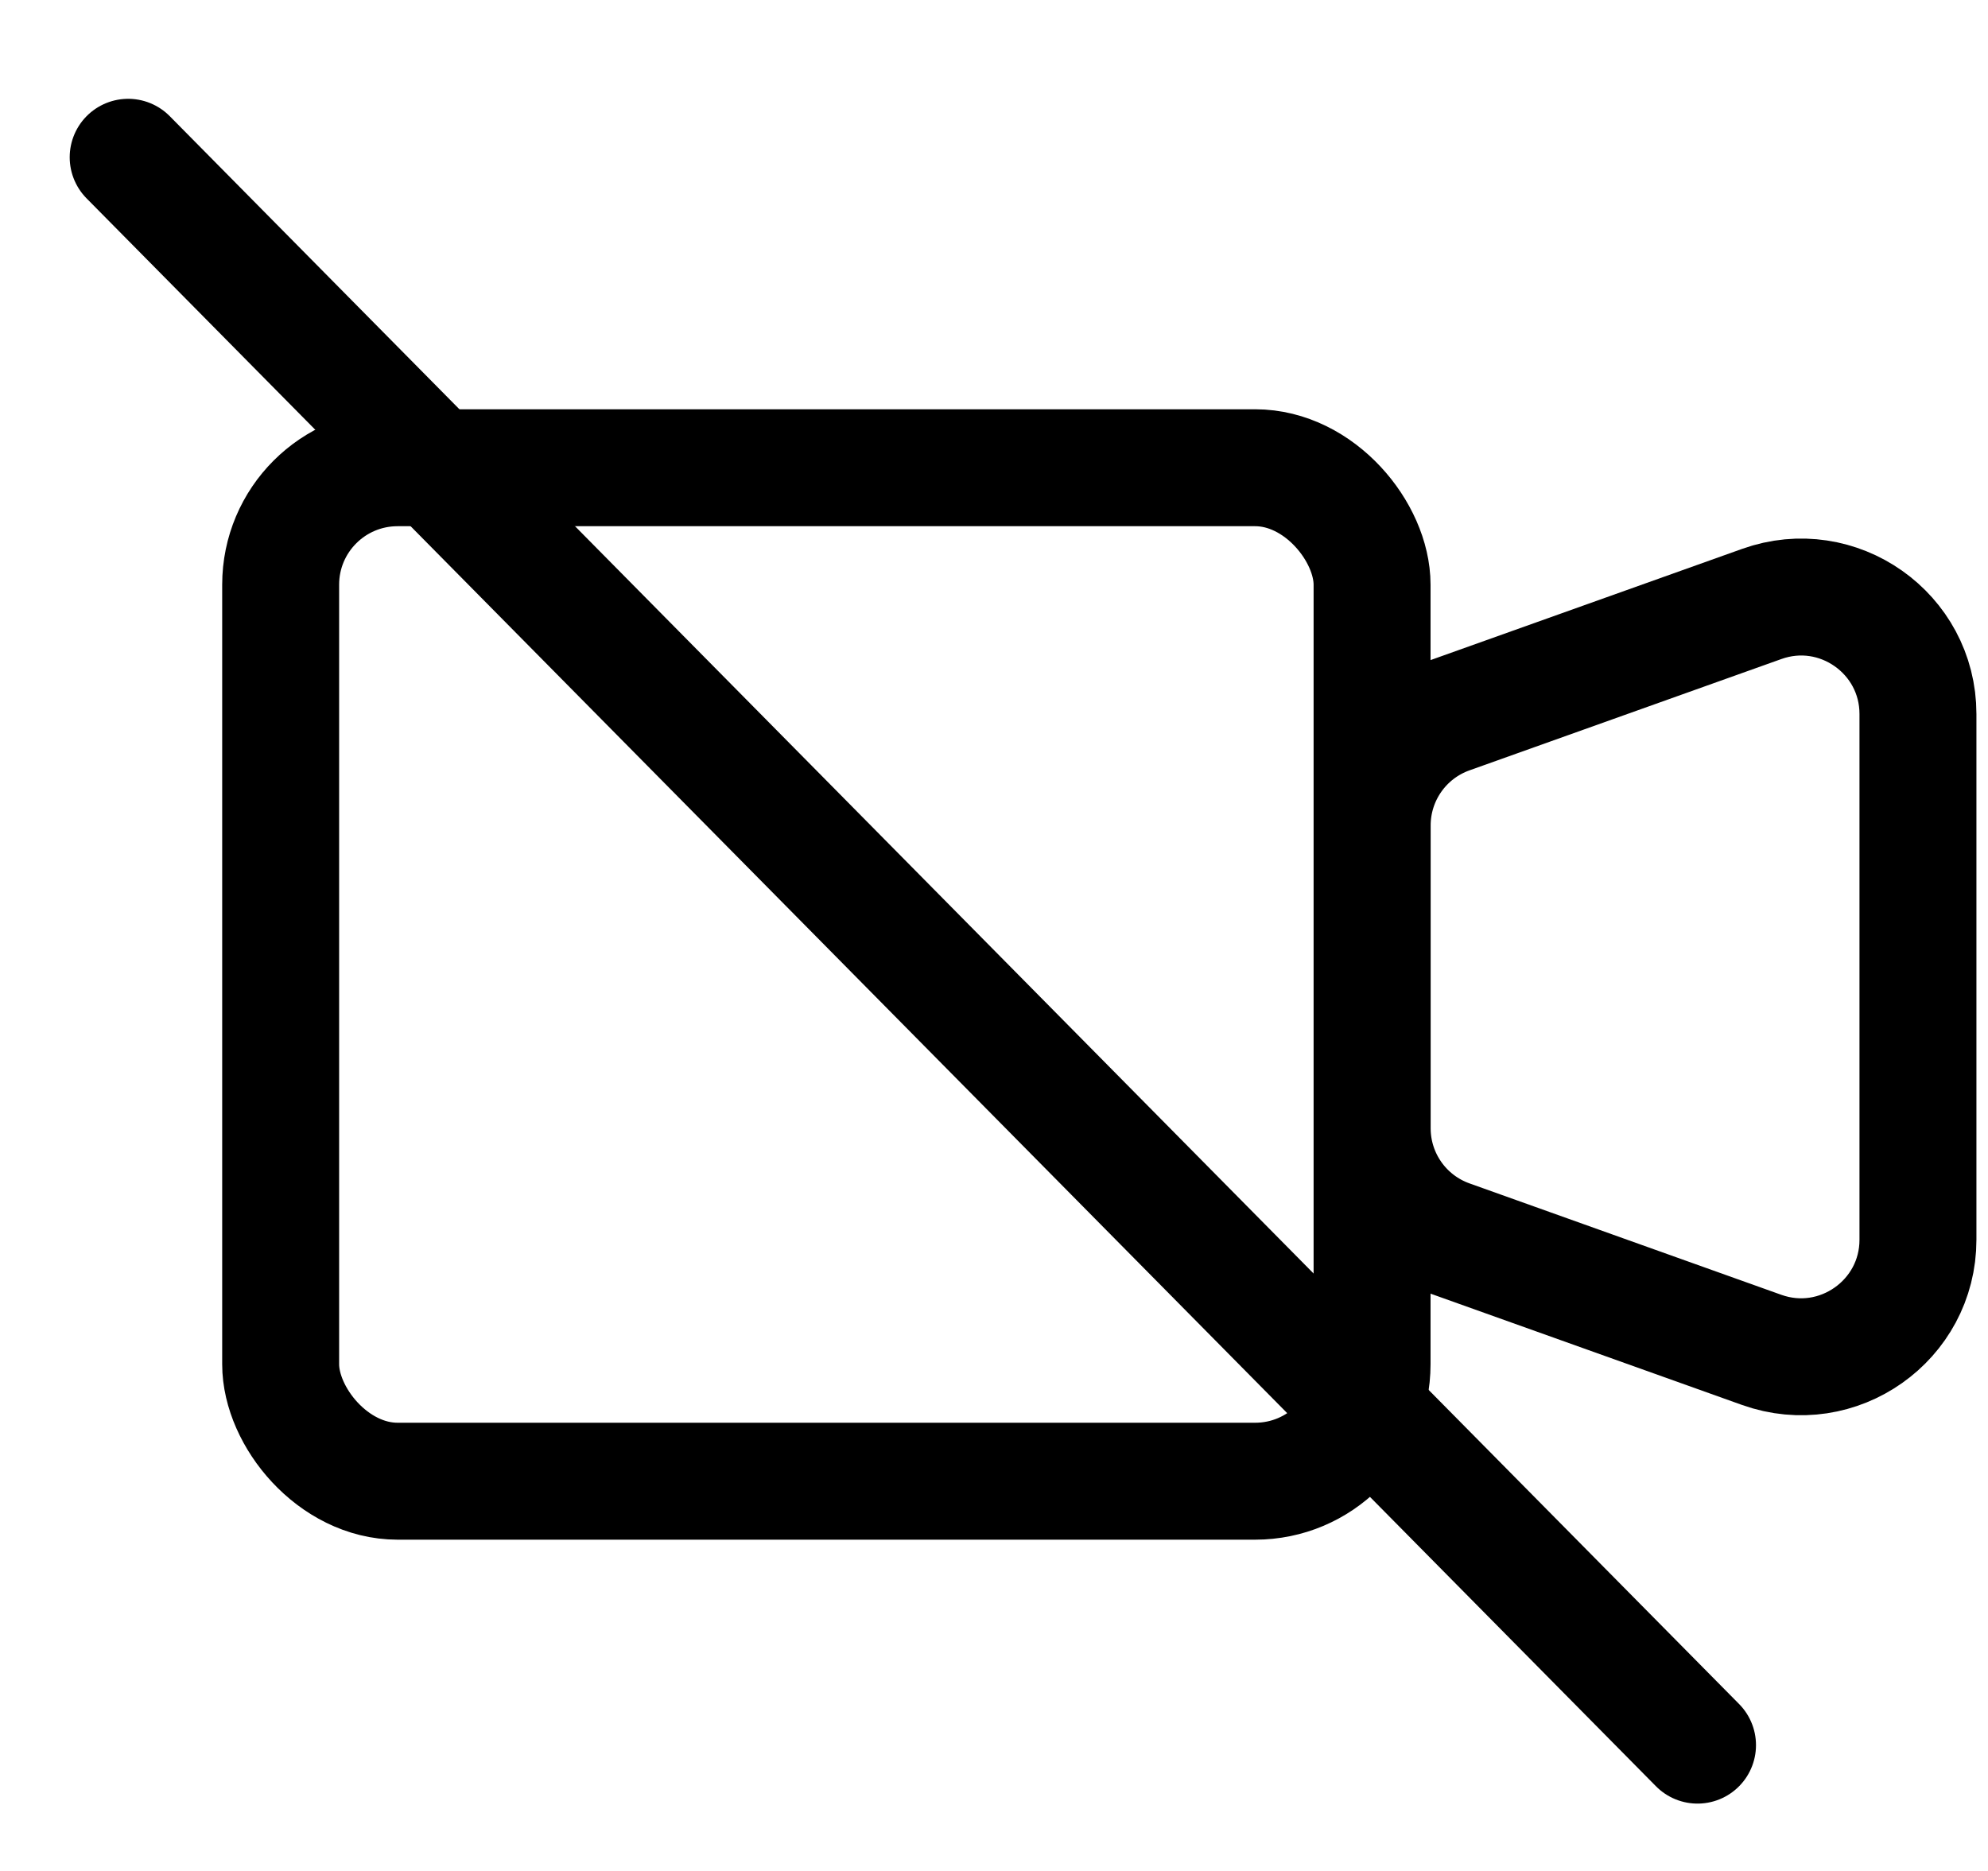 <svg width="17" height="16" viewBox="0 0 17 16" fill="none" xmlns="http://www.w3.org/2000/svg">
<rect x="2.4" y="4" width="9.333" height="8.667" rx="1" stroke="black"/>
<path fill-rule="evenodd" clip-rule="evenodd" d="M11.734 7.059C11.734 6.636 12 6.259 12.398 6.117L15.065 5.165C15.716 4.932 16.401 5.415 16.401 6.106V10.602C16.401 11.293 15.716 11.776 15.065 11.544L12.398 10.591C12 10.449 11.734 10.072 11.734 9.649V7.059Z" stroke="black"/>
<path d="M1.096 1.345L14.516 14.924" stroke="black" stroke-linecap="round"/>
</svg>
